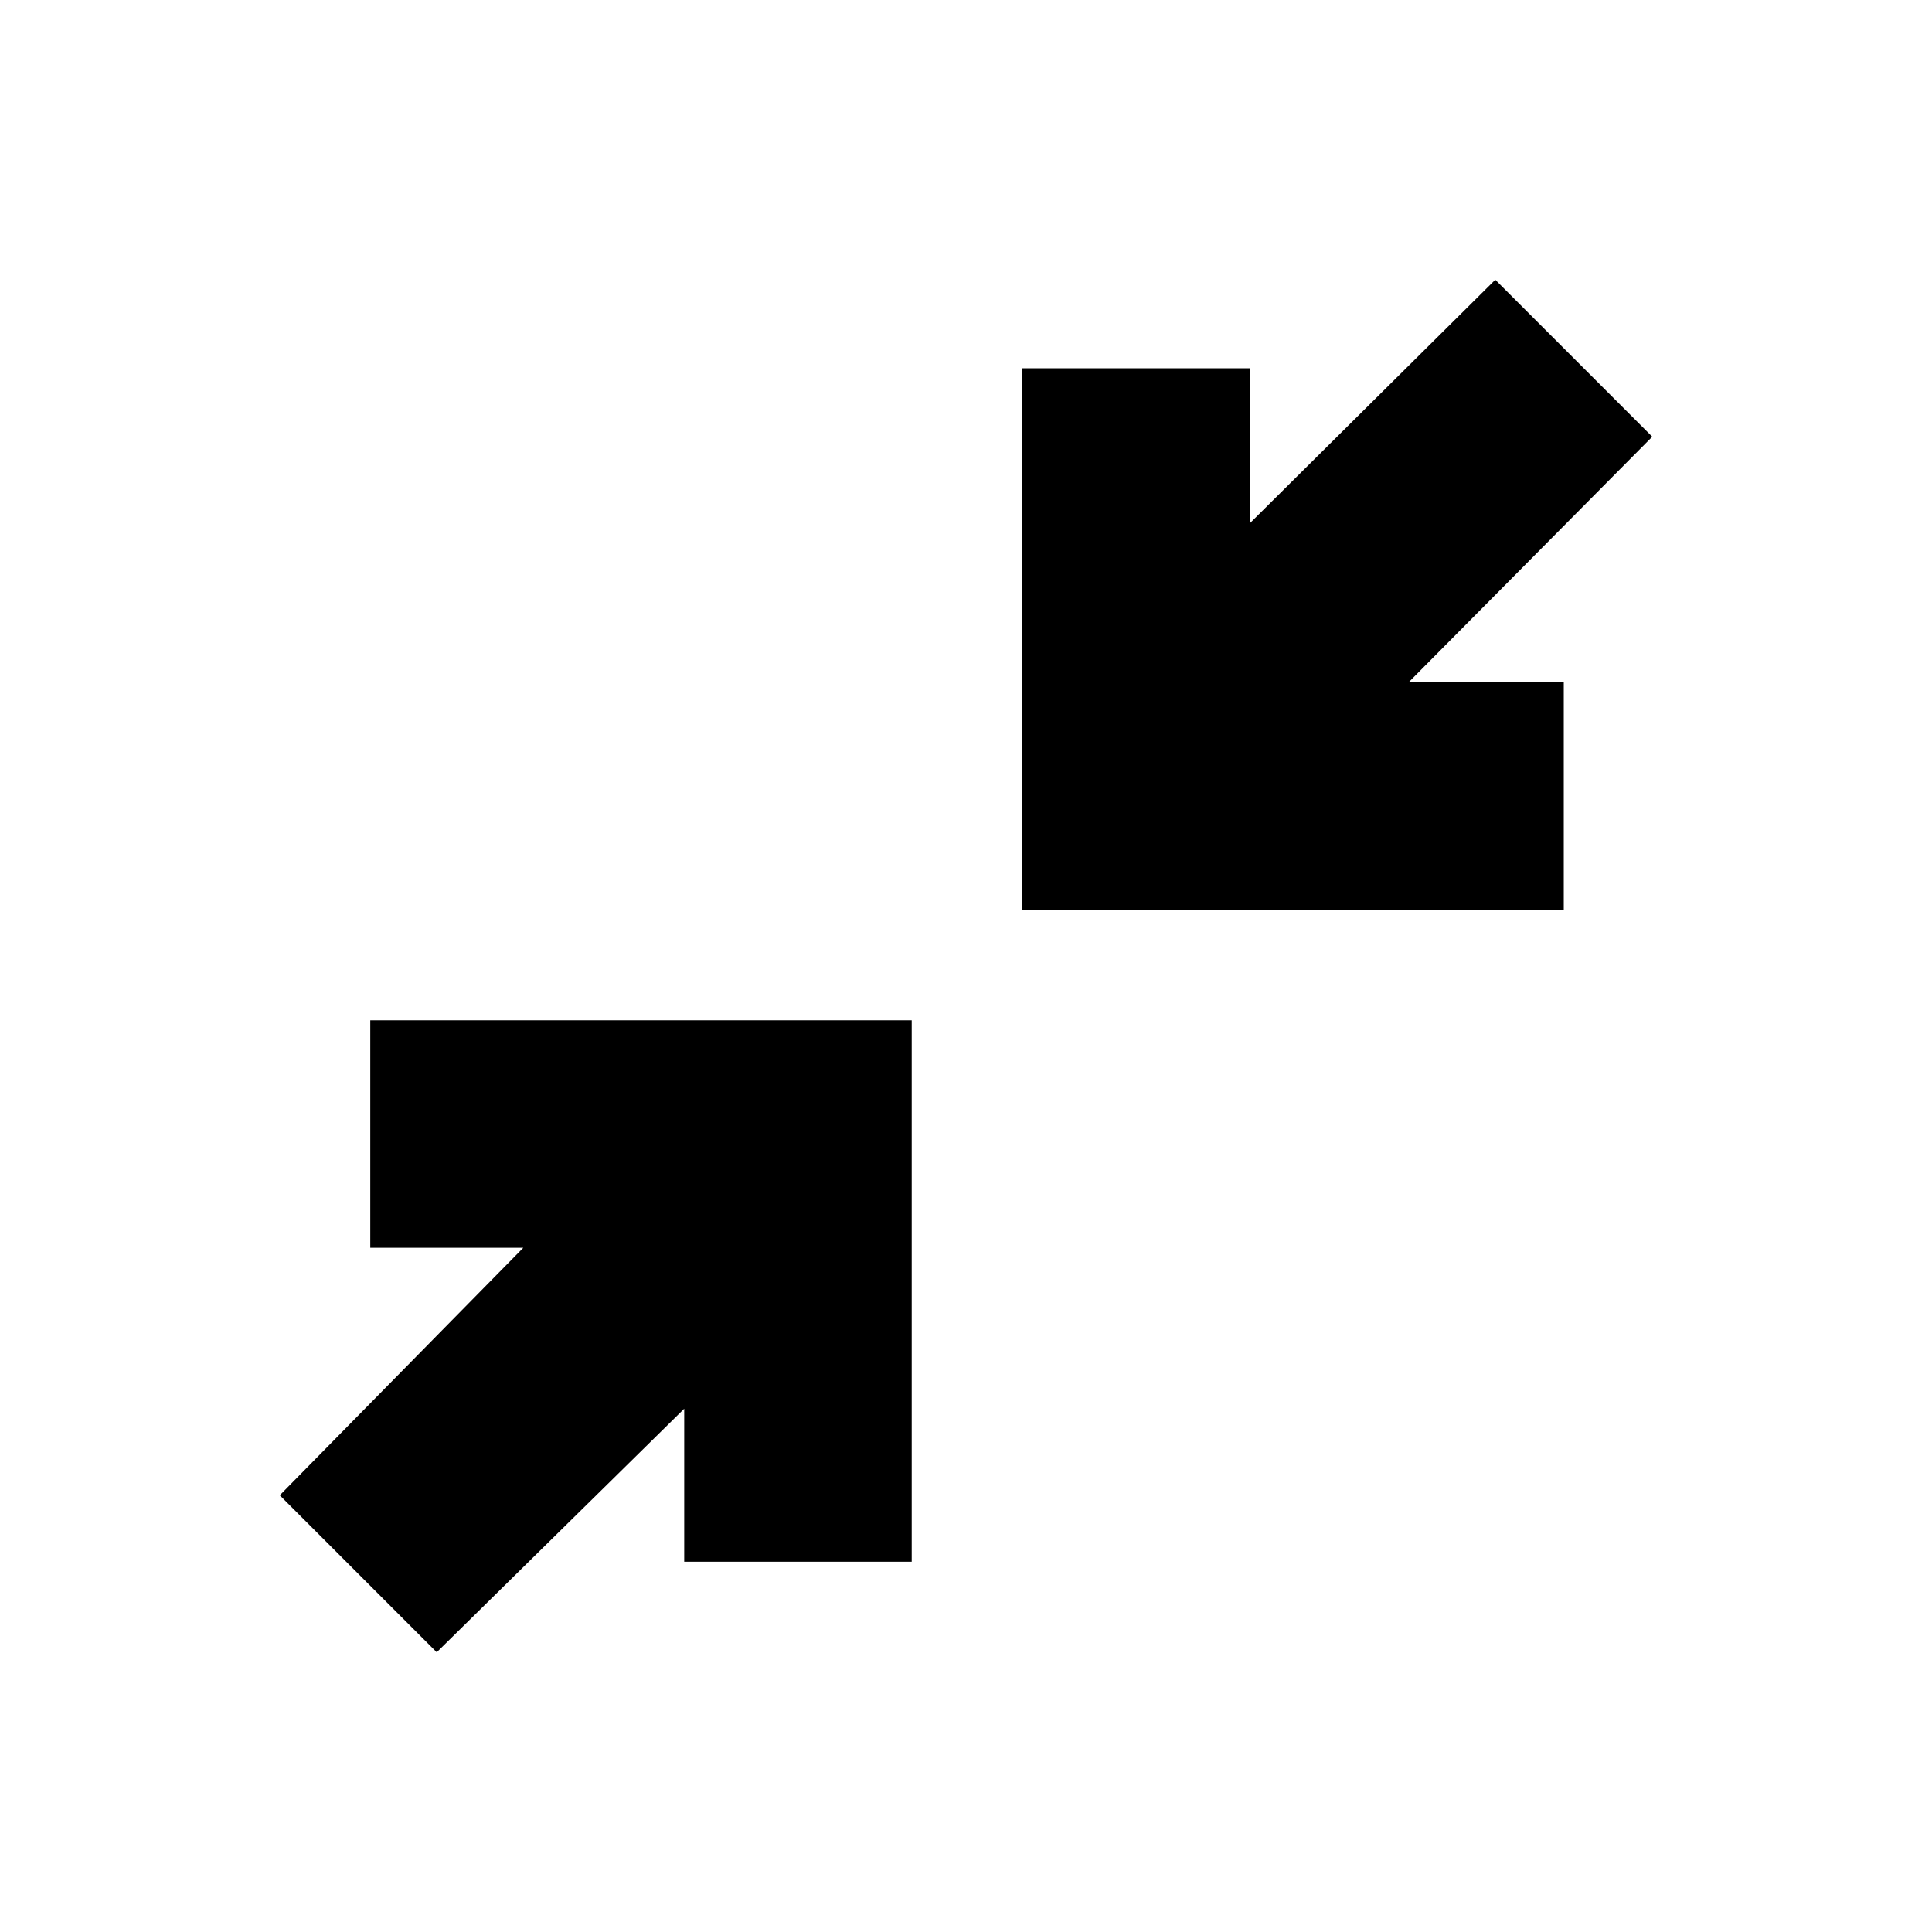 <svg xmlns="http://www.w3.org/2000/svg" height="20" width="20"><path d="m4.521 17.104-1.625-1.625 2.521-2.562H3.833v-2.355h5.605v5.605H7.083v-1.584Zm6.062-7.687V3.812h2.355v1.605l2.541-2.521 1.625 1.625-2.521 2.541h1.605v2.355Z"/></svg>